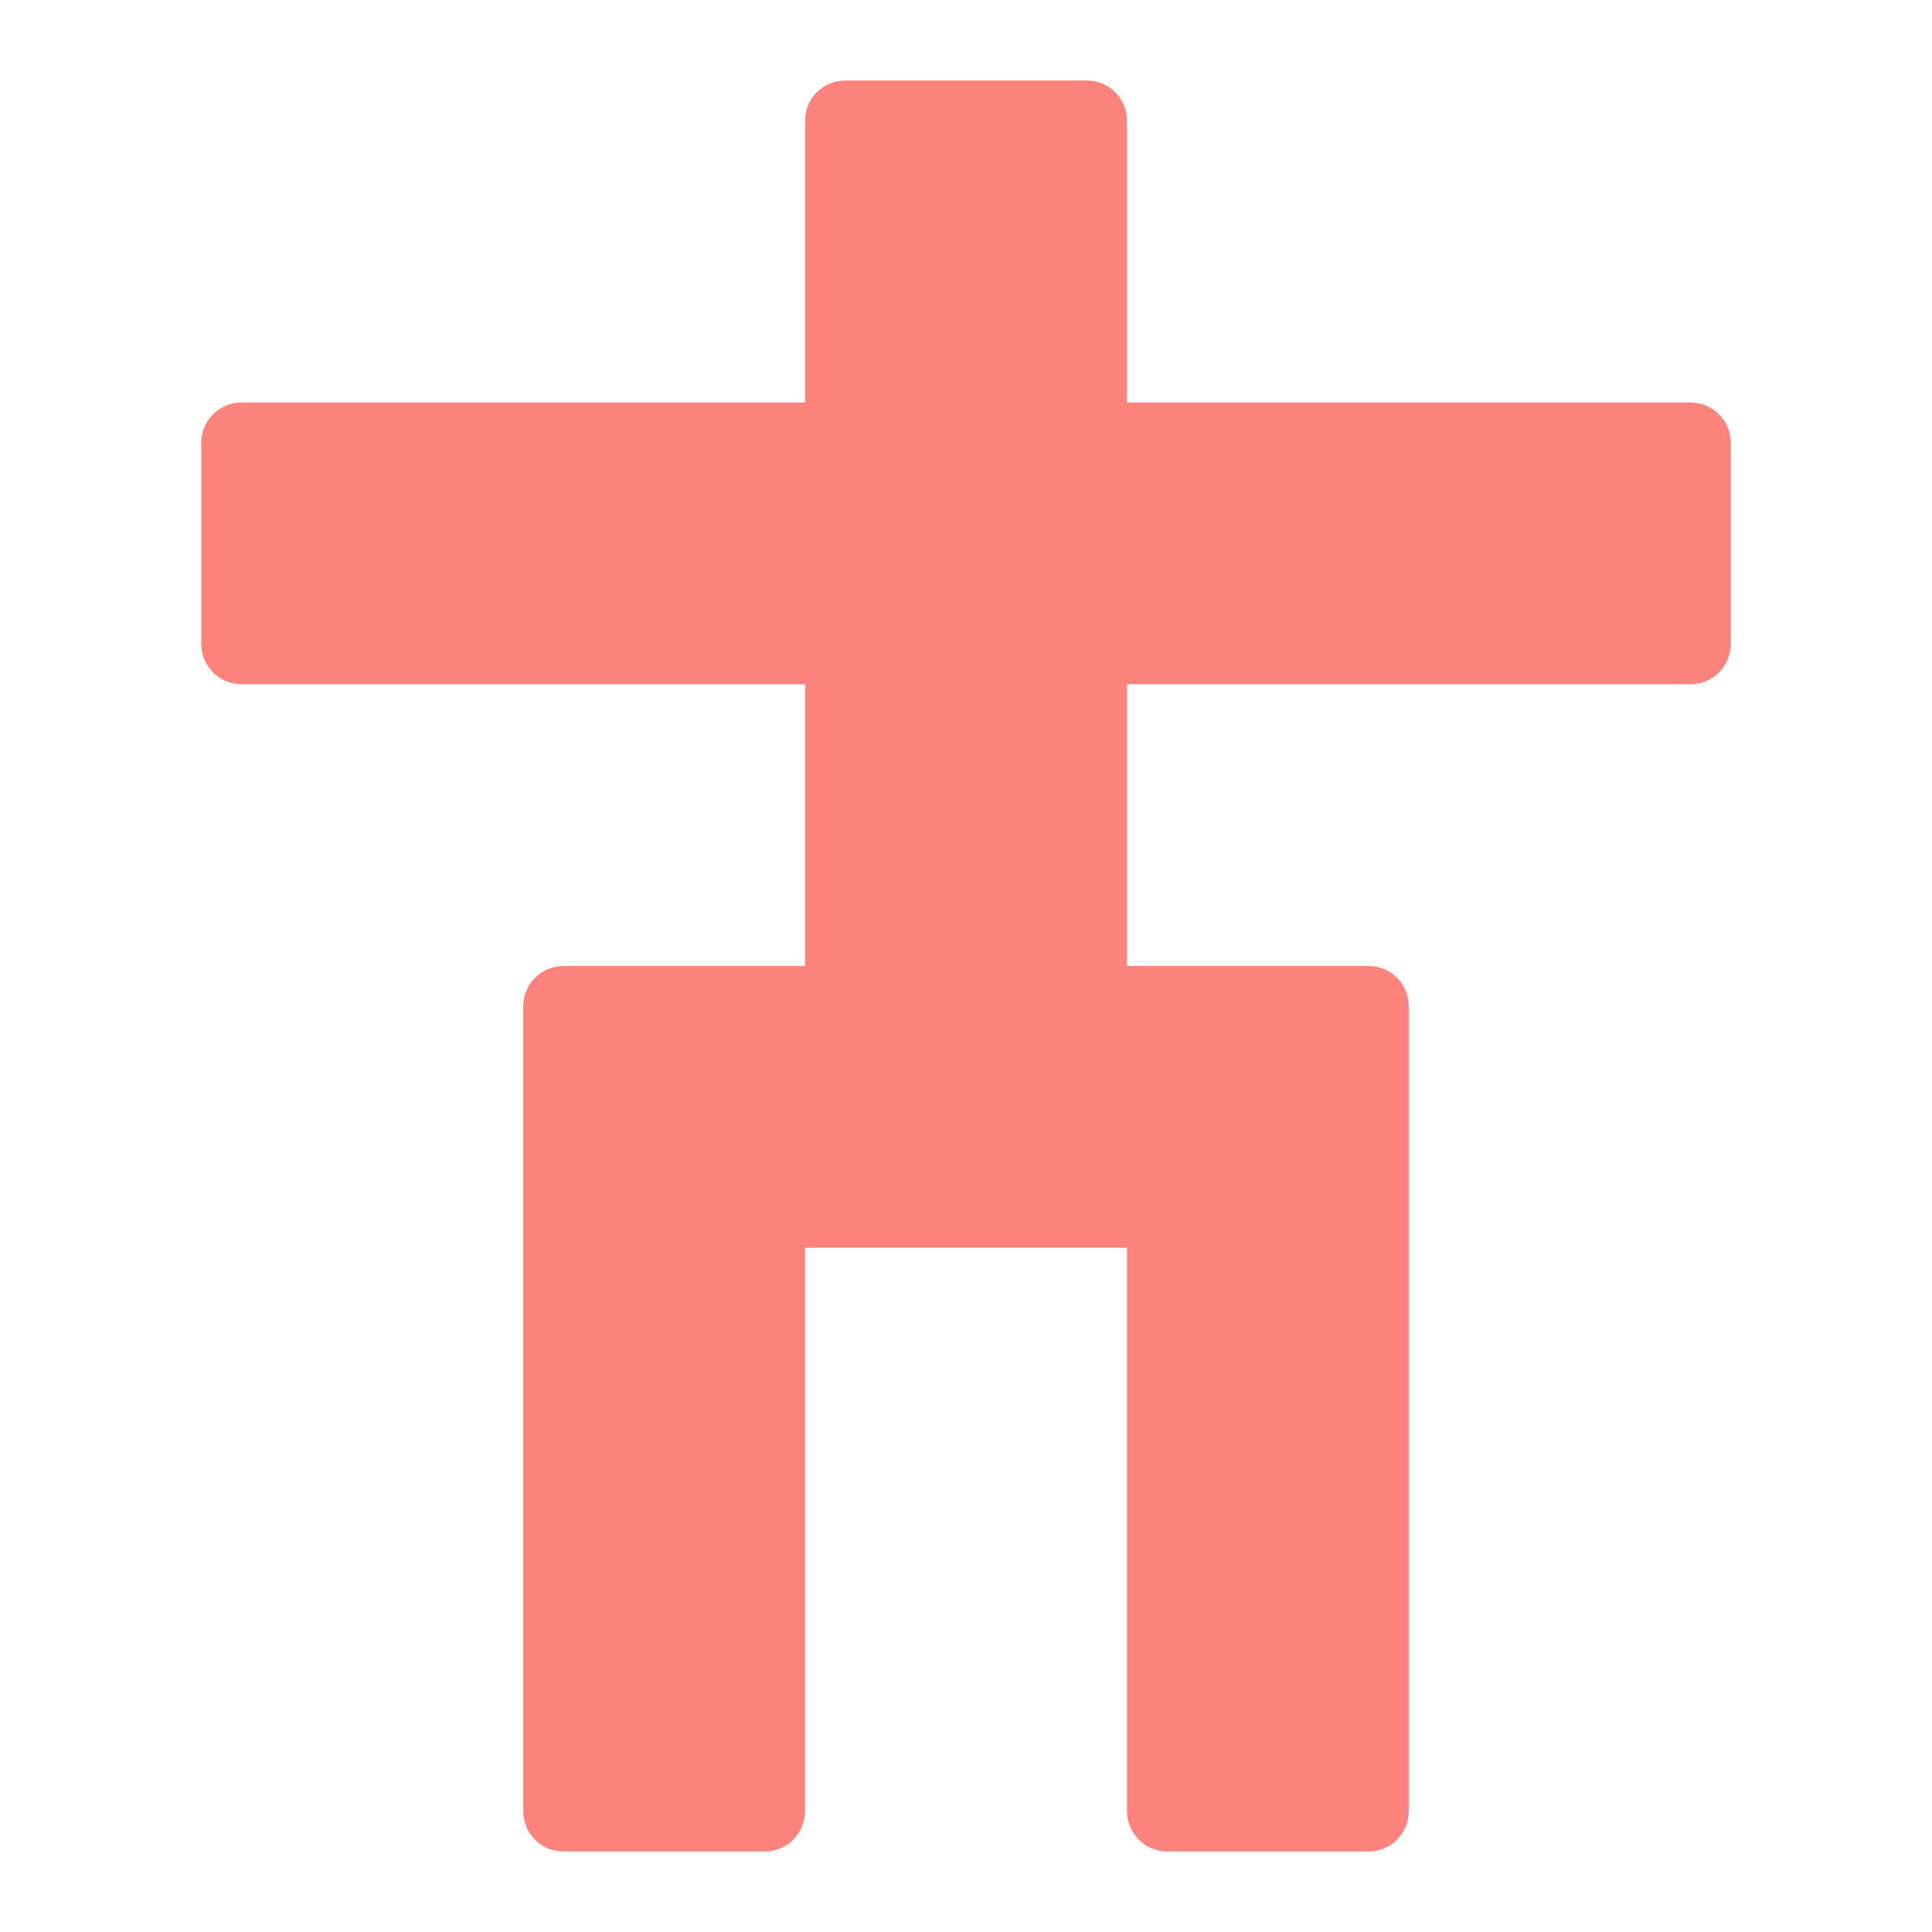 <svg width="192" height="192" version="1.1" viewBox="0 0 192 192" xmlns="http://www.w3.org/2000/svg">
 <path d="m84 8c-2.216 0-4 1.784-4 4v28h-56c-2.216 0-4 1.784-4 4v20c0 2.216 1.784 4 4 4h56v28h-24c-2.216 0-4 1.784-4 4v80c0 2.216 1.784 4 4 4h20c2.216 0 4-1.784 4-4v-56h32v56c0 2.216 1.784 4 4 4h20c2.216 0 4-1.784 4-4v-80c0-2.216-1.784-4-4-4h-24v-28h56c2.216 0 4-1.784 4-4v-20c0-2.216-1.784-4-4-4h-56v-28c0-2.216-1.784-4-4-4z" style="fill:#ff837d;paint-order:stroke fill markers;stroke-width:4"/>
 <style type="text/css">.st0{fill:#FFFFFF;}</style>
 <style type="text/css">.st0{fill:#FFFFFF;}</style>
</svg>
